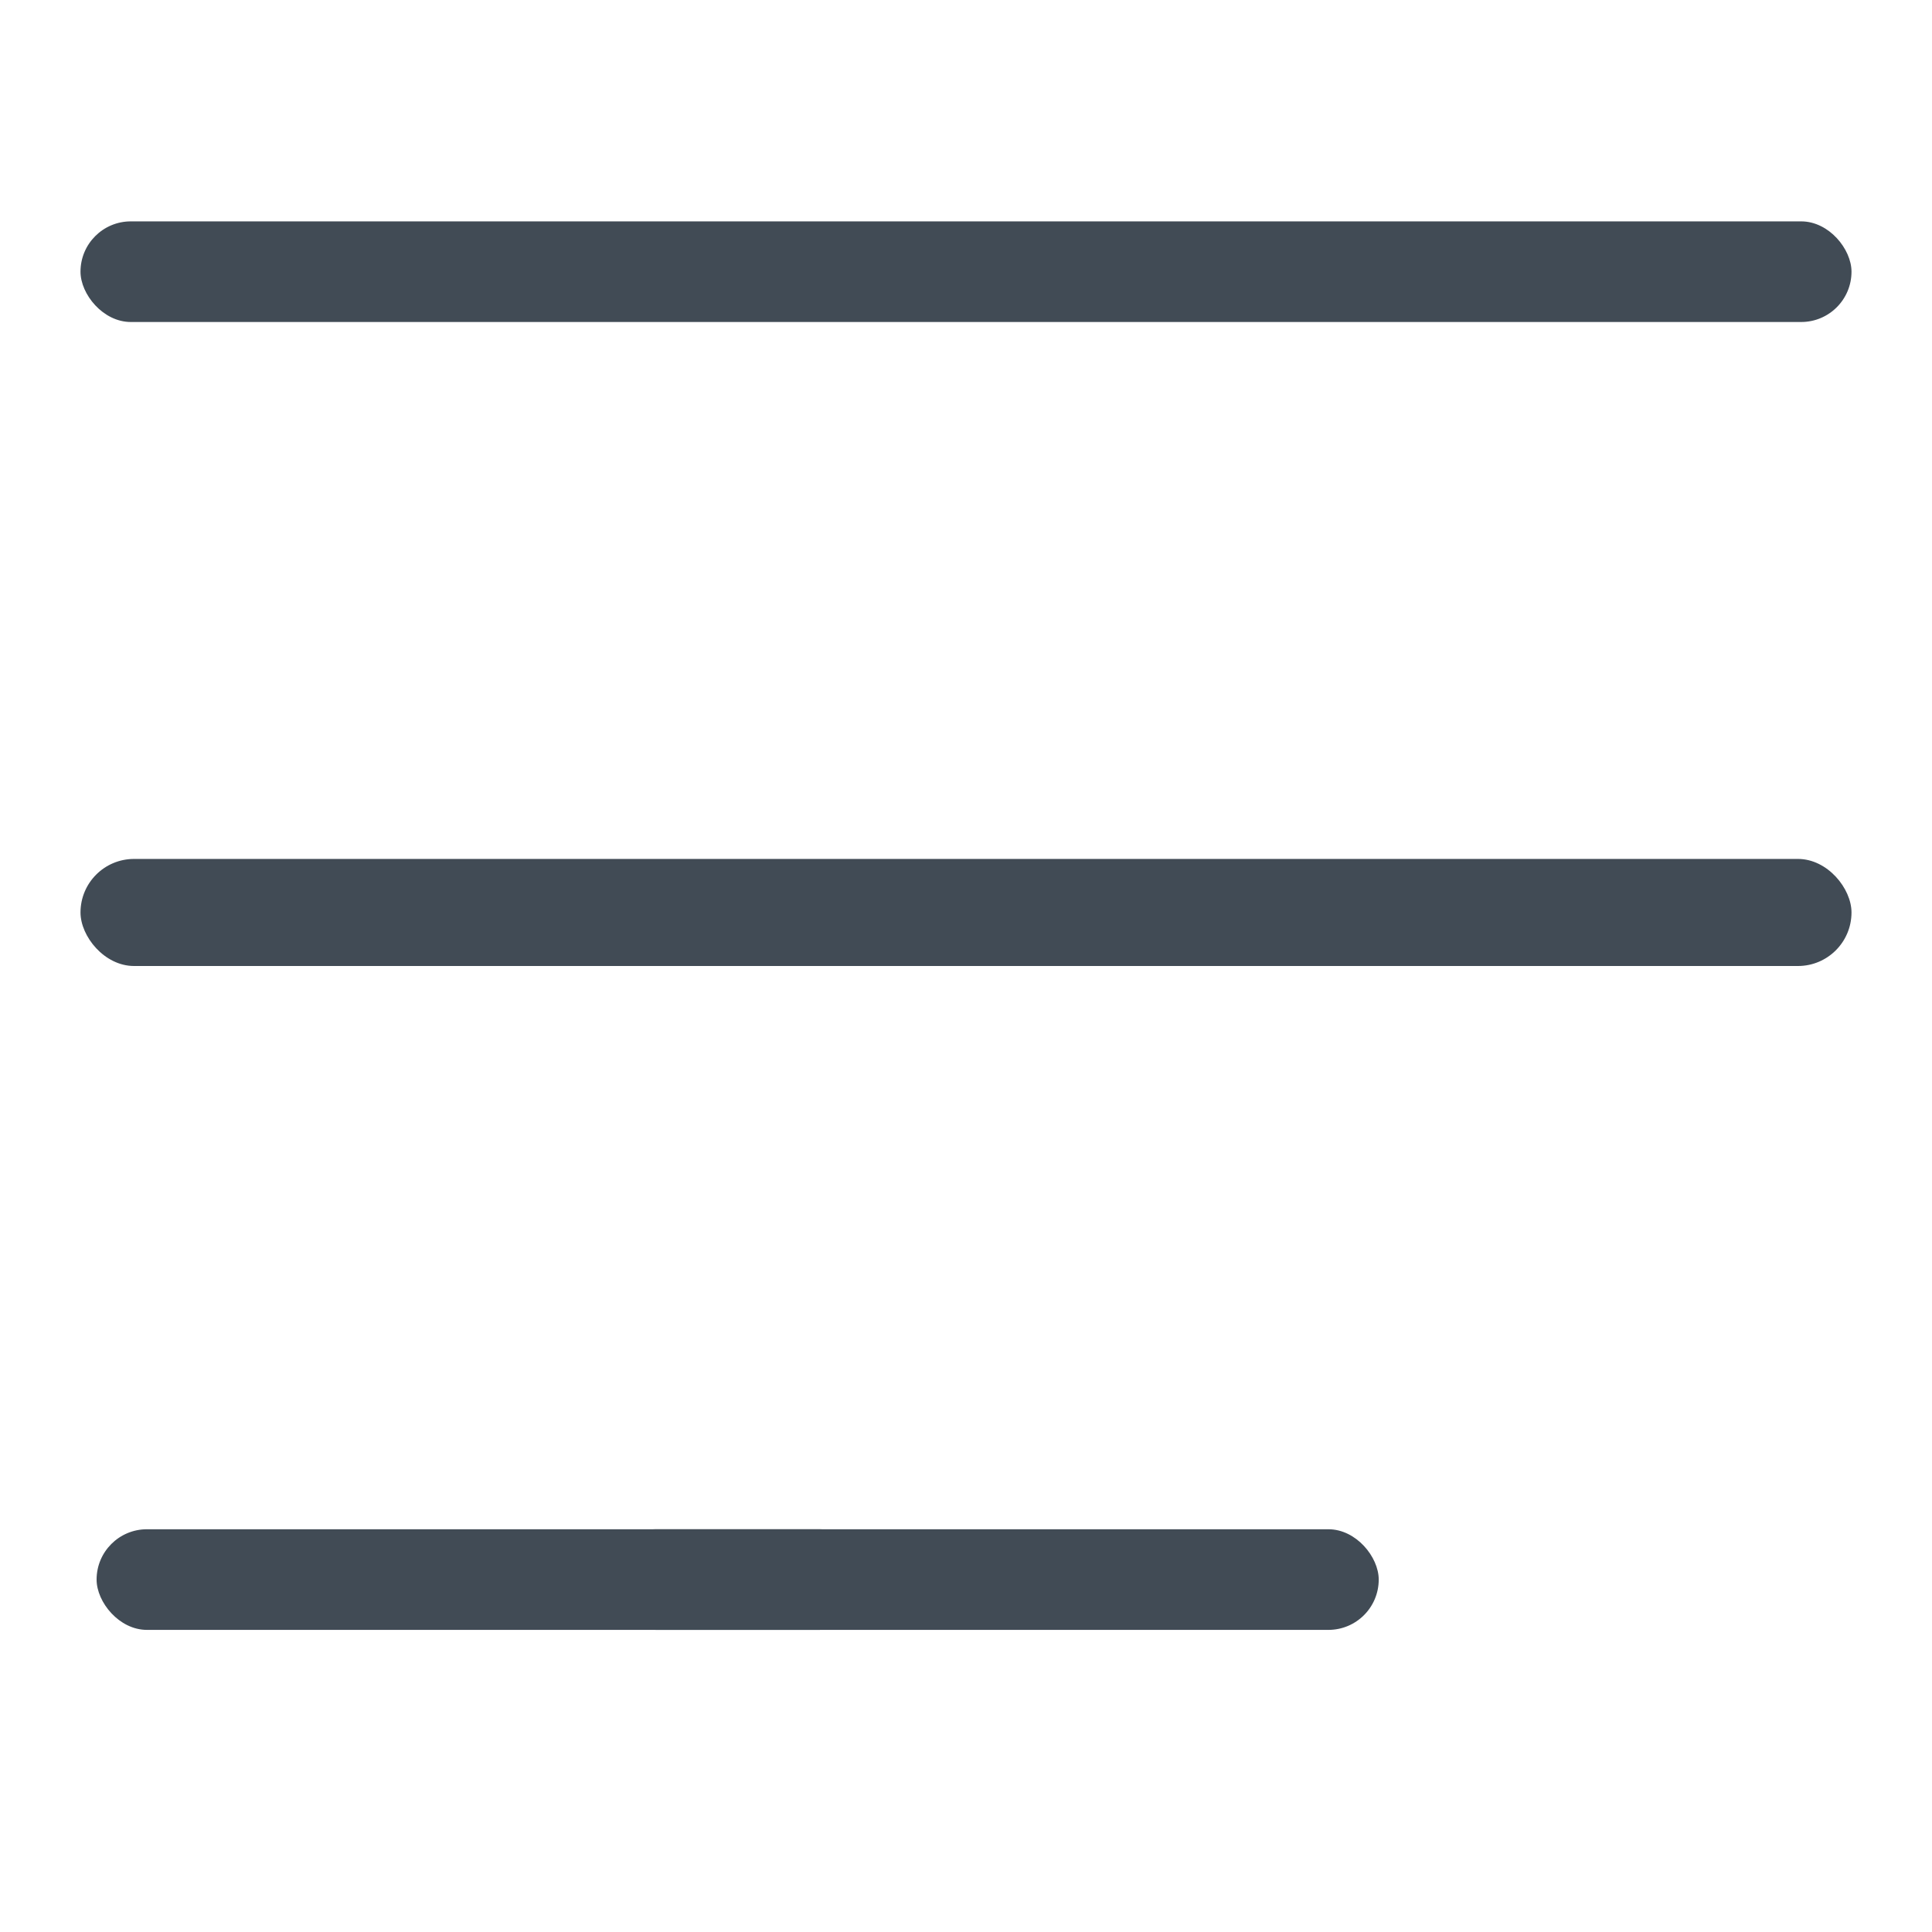 <svg width="24" height="24" viewBox="0 0 24 24" fill="none" xmlns="http://www.w3.org/2000/svg">
<rect x="23" y="4" width="22" height="1.25" rx="0.625" transform="rotate(180 23 4)" fill="#414B55"/>
<rect x="23" y="12" width="22" height="1.33" rx="0.665" transform="rotate(180 23 12)" fill="#414B55"/>
<rect x="10.8" y="20.247" width="9.6" height="1.25" rx="0.625" transform="rotate(180 10.8 20.247)" fill="#414B55"/>
<rect x="17.127" y="20.247" width="9.6" height="1.25" rx="0.625" transform="rotate(180 17.127 20.247)" fill="#414B55"/>
</svg>
